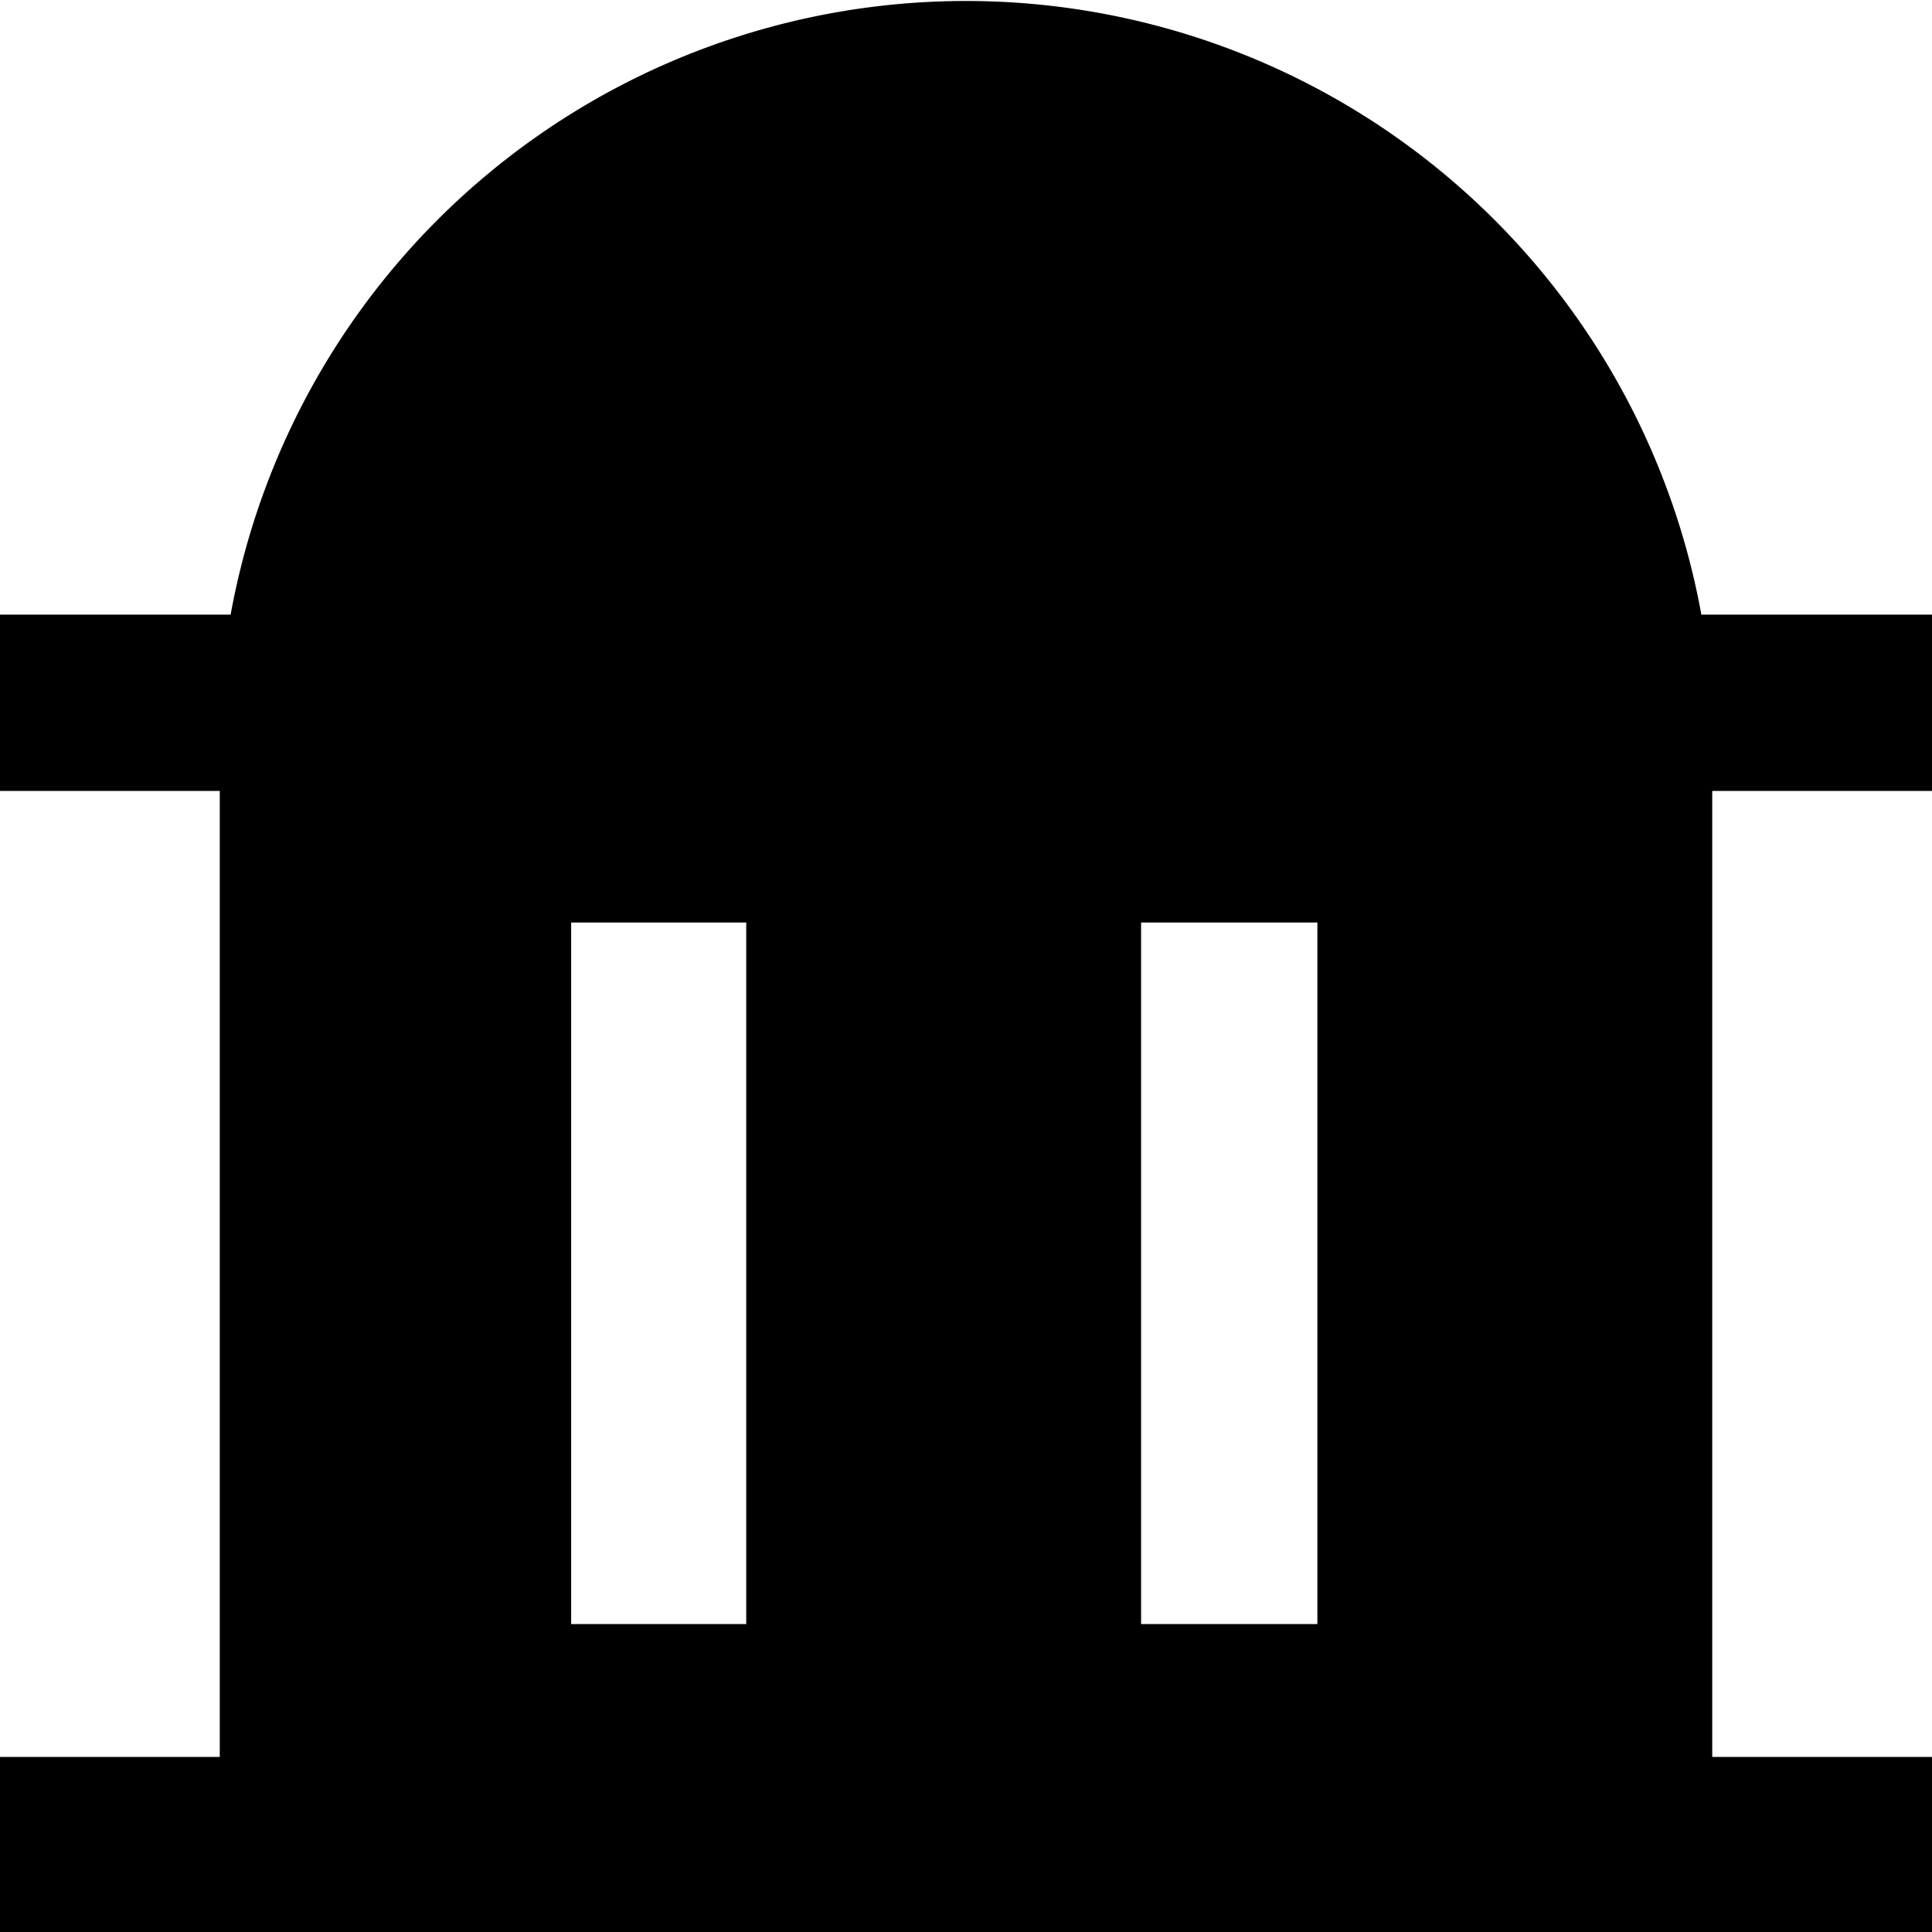 <svg id="图层_1" data-name="图层 1" xmlns="http://www.w3.org/2000/svg" viewBox="0 0 16 16"><path fill="currentColor" d="M14.18,6.55v8H16V16H0V14.55H1.82v-8H0V5.09H1.91a6.19,6.19,0,0,1,12.18,0H16V6.55ZM4.73,7.64v5.81H6.18V7.64Zm4.72,0v5.81h1.46V7.64Z"/></svg>
